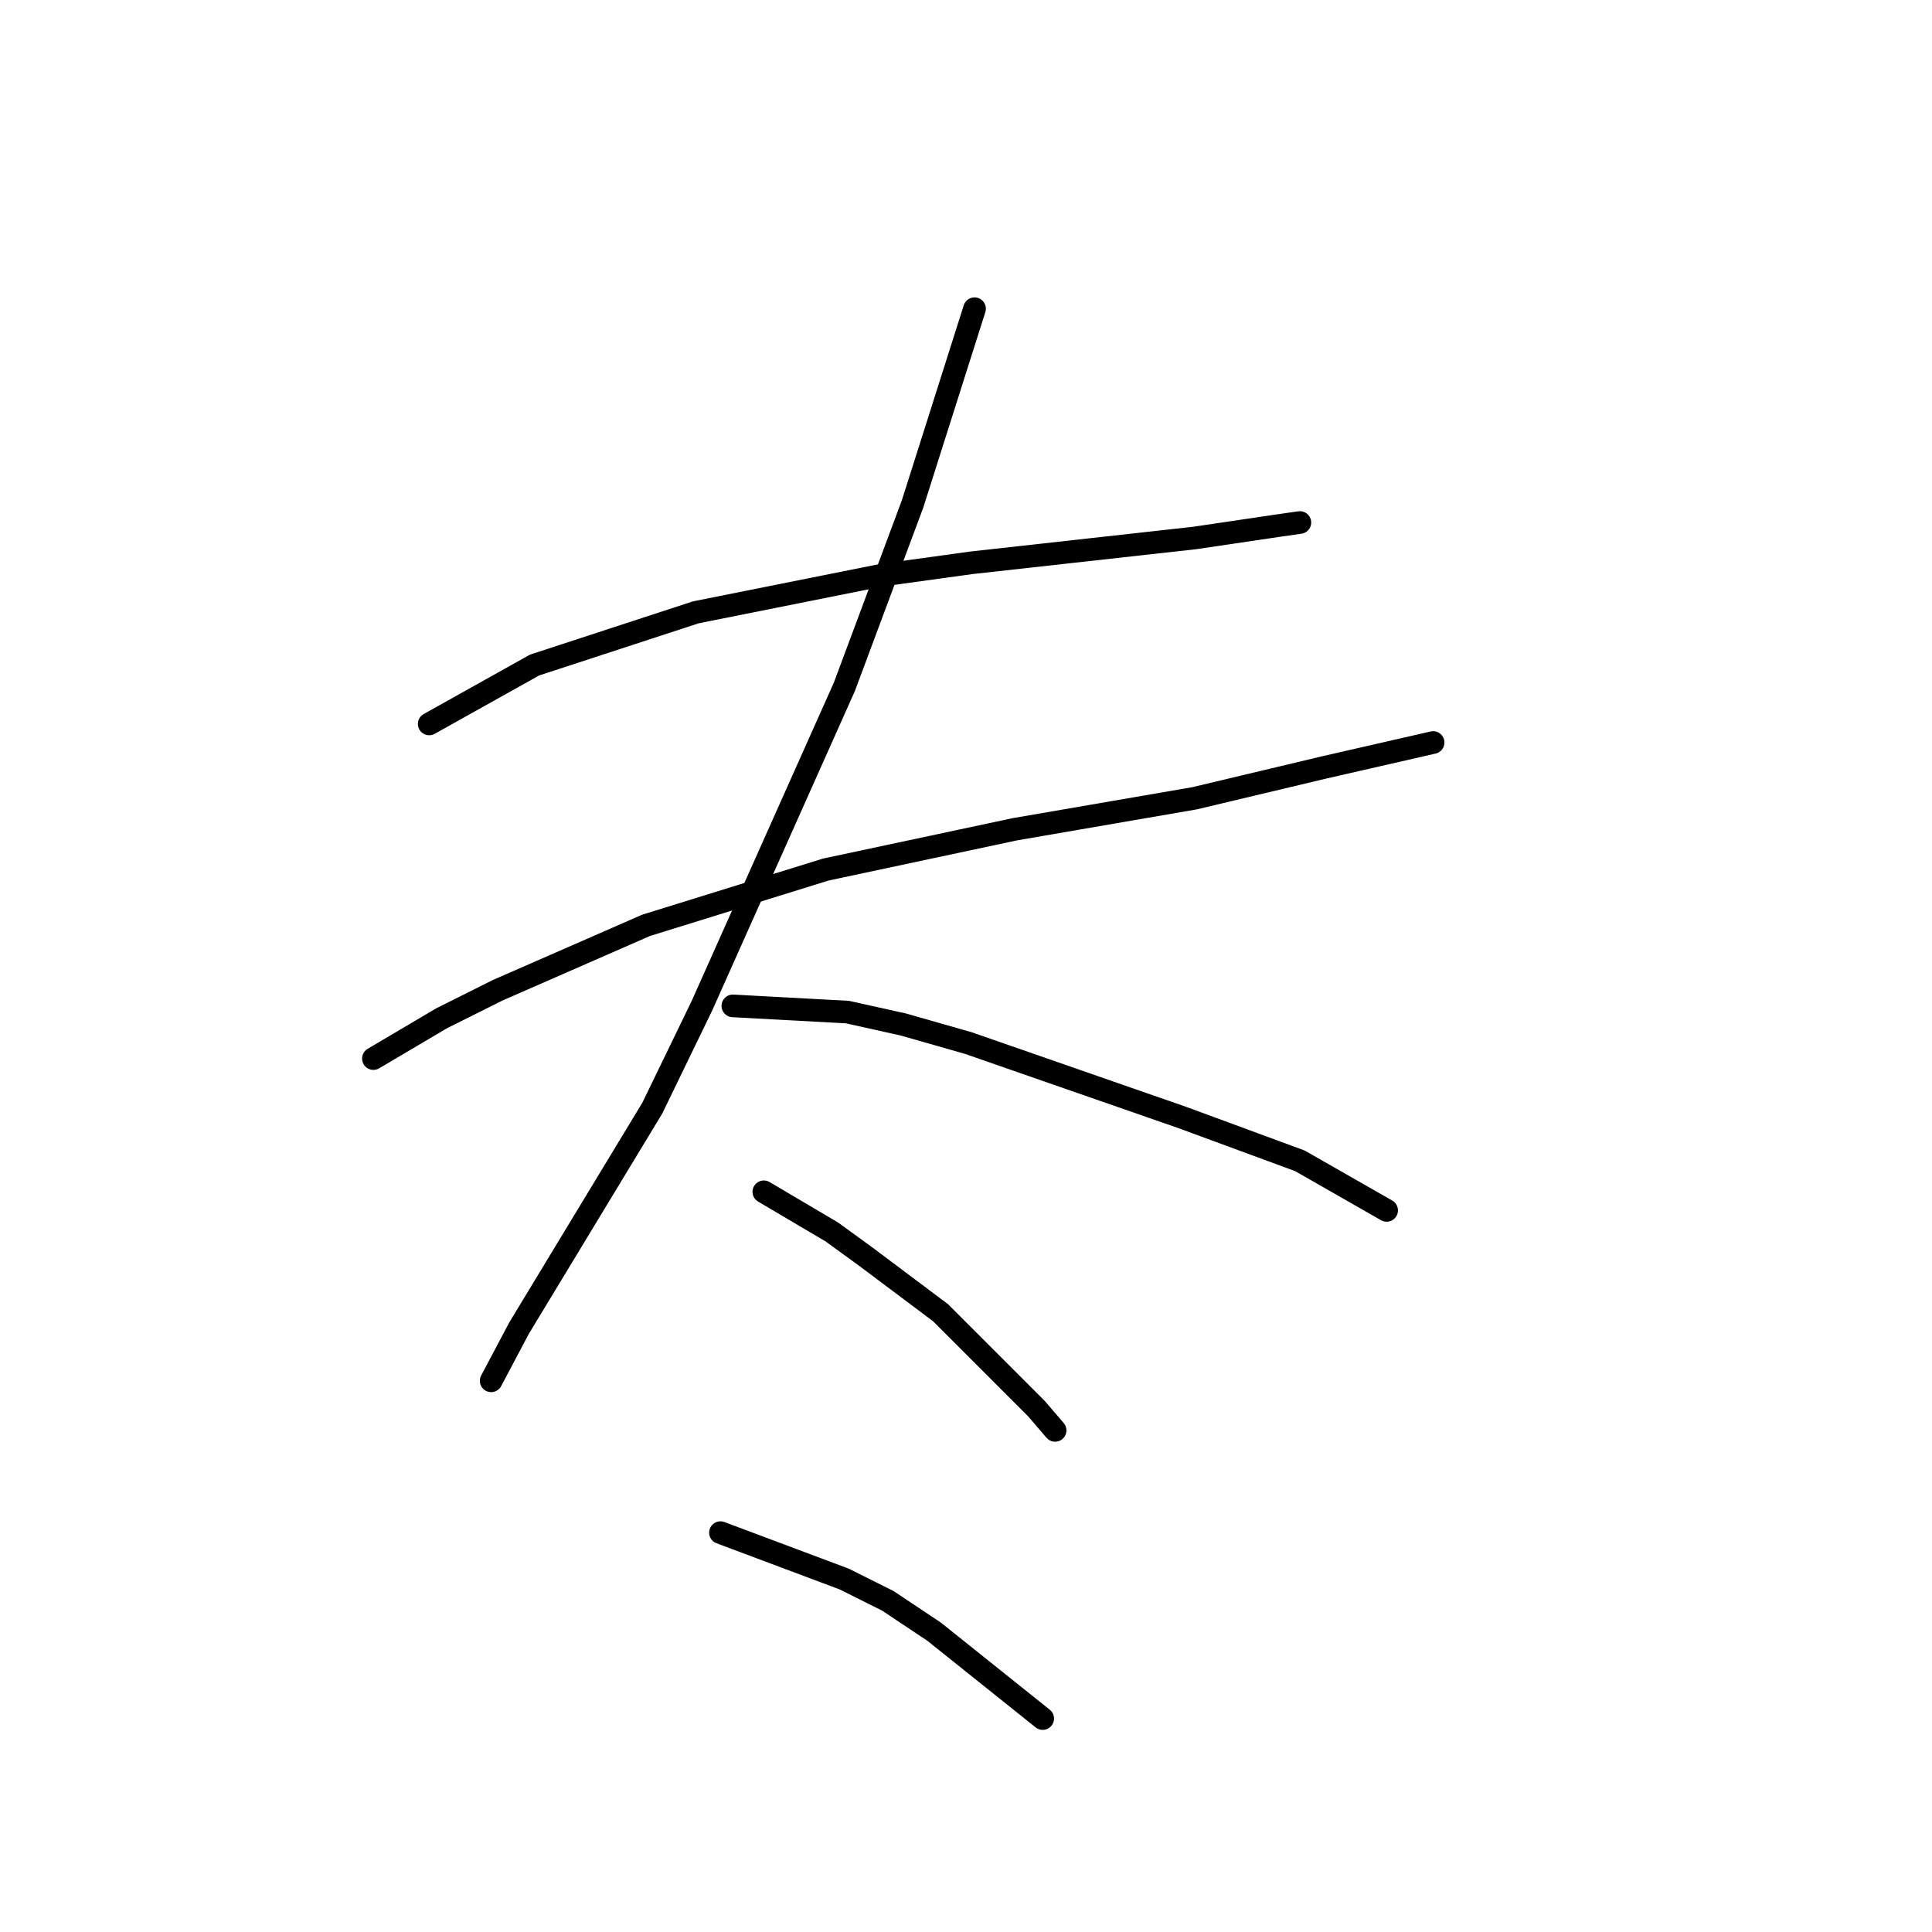 <?xml version="1.0" standalone="no"?>
    <svg width="256" height="256" xmlns="http://www.w3.org/2000/svg" version="1.1">
    <polyline stroke="black" stroke-width="3" stroke-linecap="round" fill="transparent" stroke-linejoin="round" points="56.871 95.924 70.83 88.123 92.18 81.143 116.814 76.216 128.72 74.574 158.282 71.289 169.367 69.647 172.241 69.236 172.241 69.236 " />
        <polyline stroke="black" stroke-width="3" stroke-linecap="round" fill="transparent" stroke-linejoin="round" points="49.48 140.265 58.513 134.928 65.903 131.233 85.611 122.611 109.424 115.22 134.468 109.883 158.282 105.777 175.526 101.672 189.896 98.387 189.896 98.387 " />
        <polyline stroke="black" stroke-width="3" stroke-linecap="round" fill="transparent" stroke-linejoin="round" points="129.131 40.907 120.92 66.773 111.887 90.997 93.001 133.285 86.432 146.834 68.777 175.985 65.082 182.965 65.082 182.965 " />
        <polyline stroke="black" stroke-width="3" stroke-linecap="round" fill="transparent" stroke-linejoin="round" points="97.107 133.285 112.298 134.107 119.688 135.749 128.31 138.212 156.639 148.066 172.241 153.814 183.737 160.383 183.737 160.383 " />
        <polyline stroke="black" stroke-width="3" stroke-linecap="round" fill="transparent" stroke-linejoin="round" points="101.212 157.92 110.245 163.257 114.761 166.542 124.615 173.932 137.342 186.66 139.806 189.534 139.806 189.534 " />
        <polyline stroke="black" stroke-width="3" stroke-linecap="round" fill="transparent" stroke-linejoin="round" points="95.464 203.083 111.887 209.241 117.635 212.115 123.794 216.221 138.164 227.717 138.164 227.717 " />
        </svg>